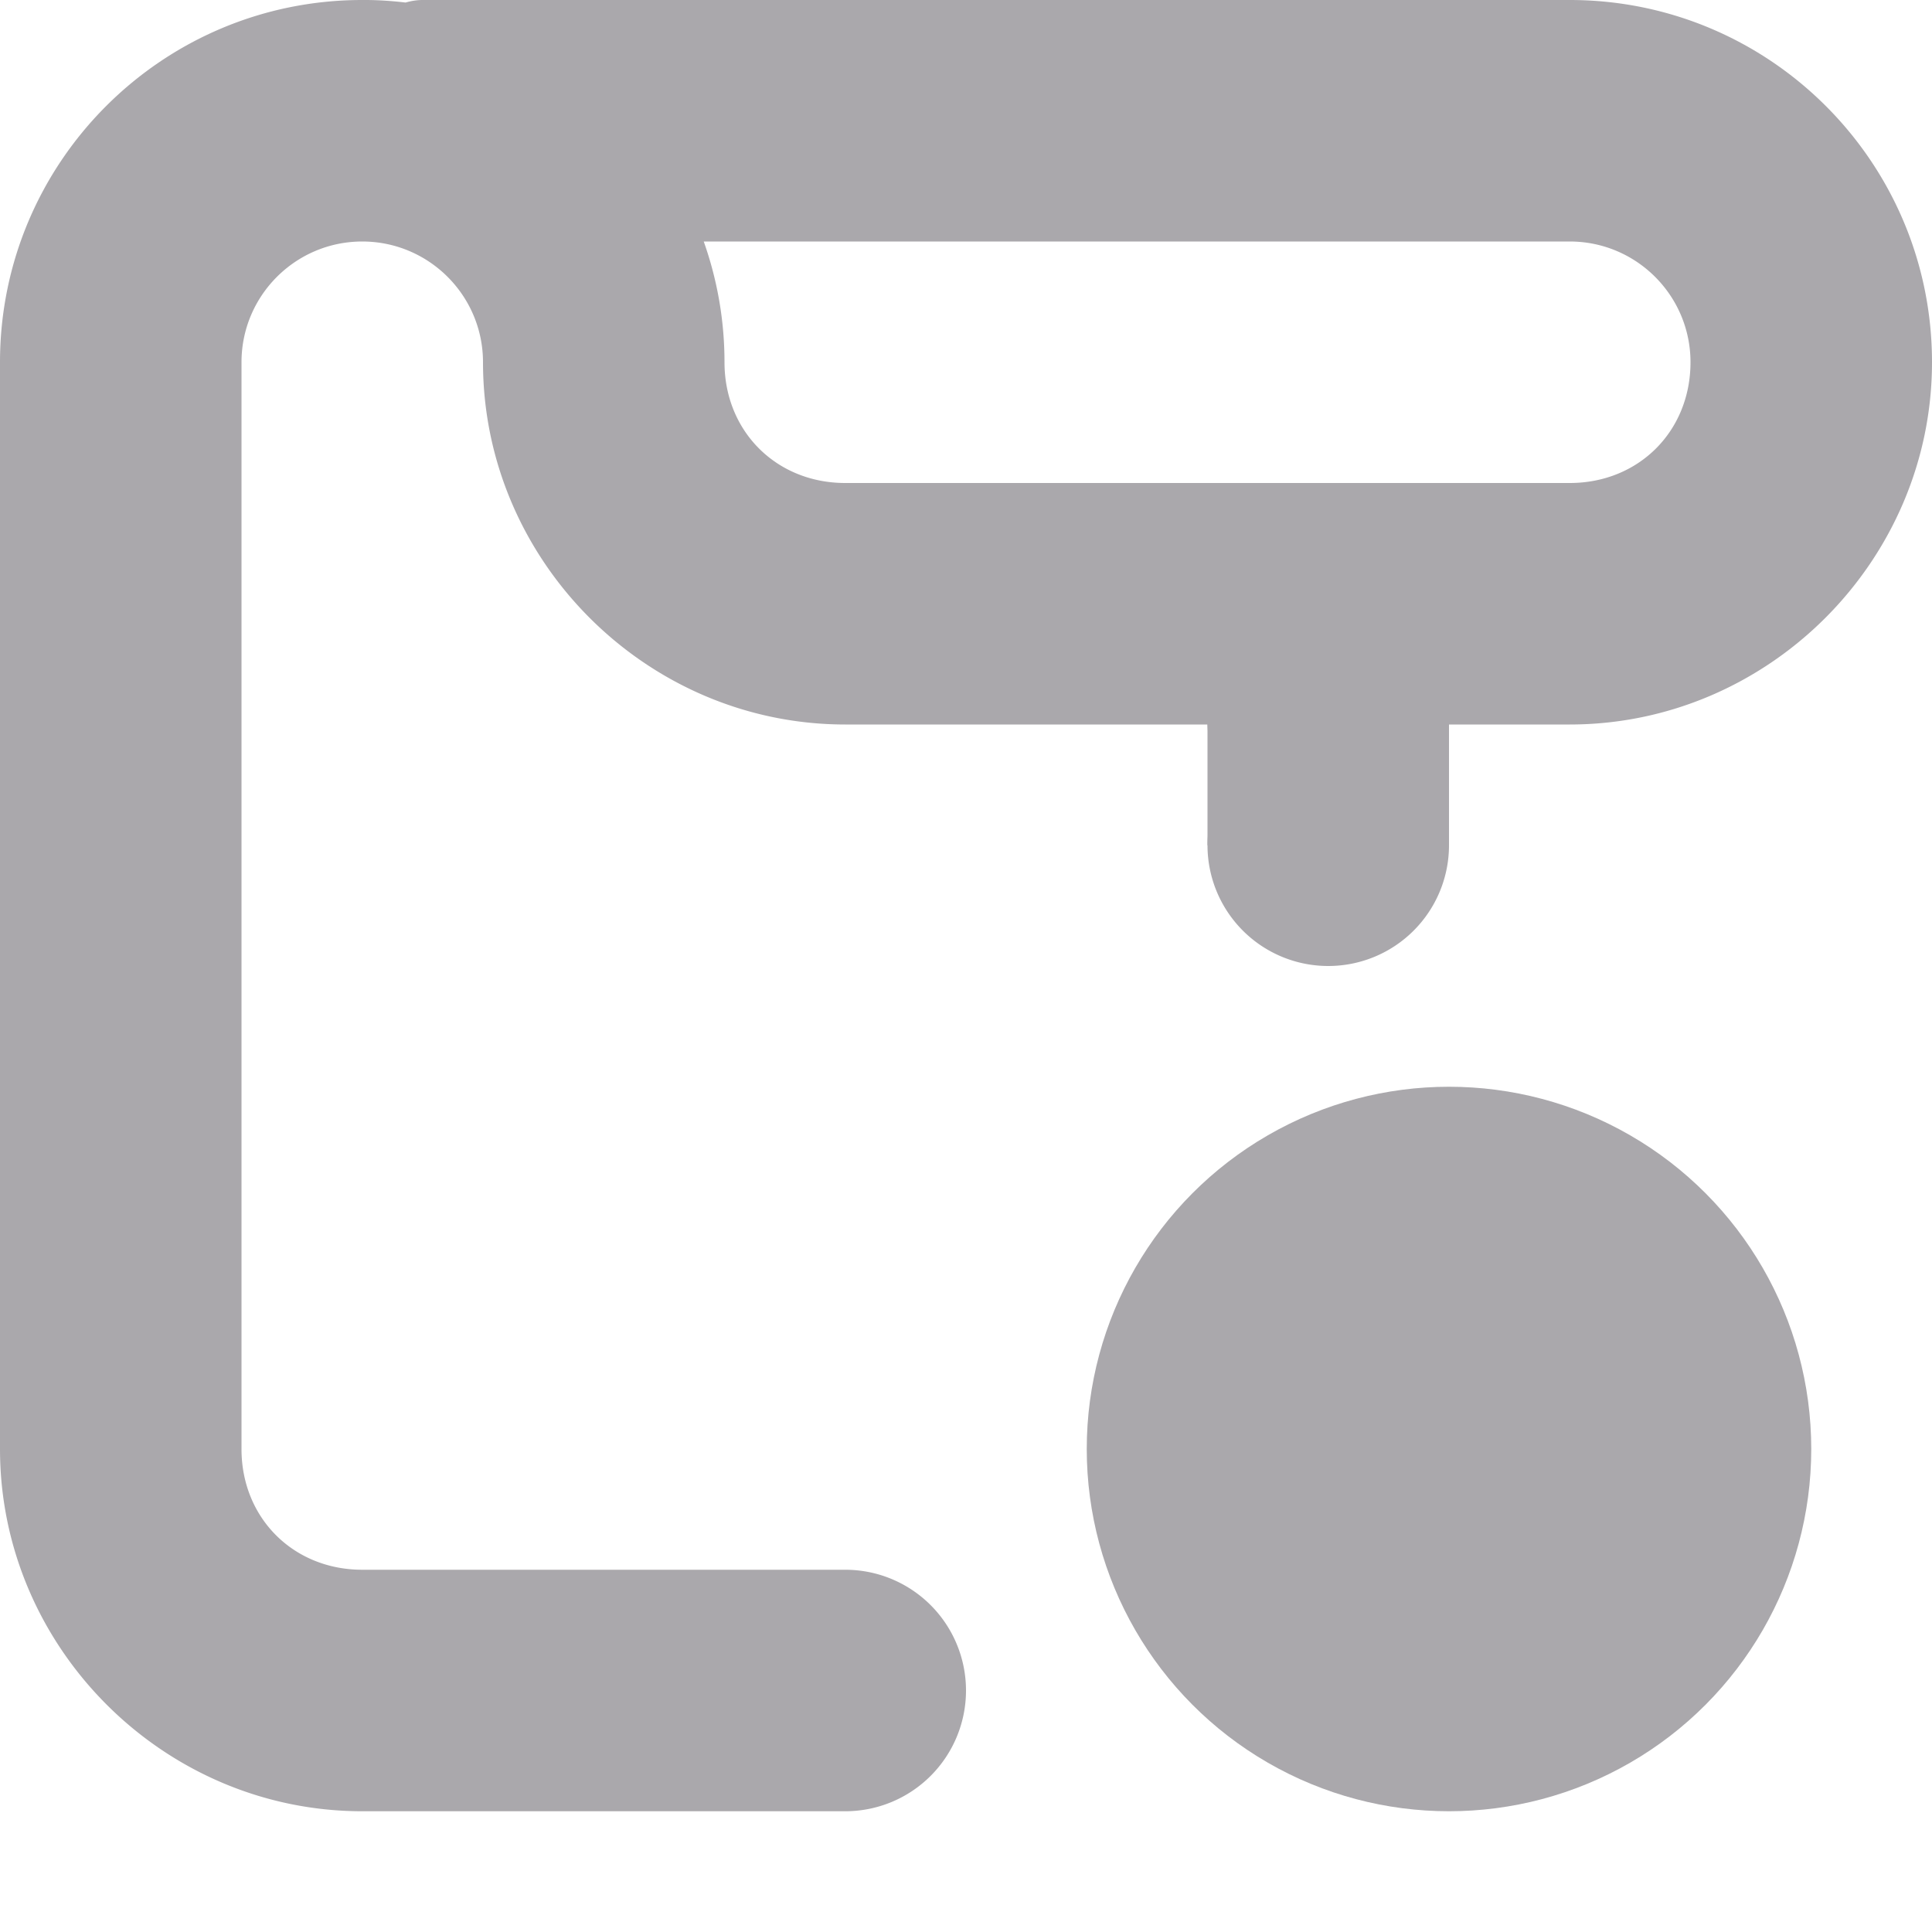 <svg viewBox="0 0 16 16" xmlns="http://www.w3.org/2000/svg"><g fill="#aaa8ac"><path d="m3 0c-1.657 0-3 1.343-3 3v9c0 1.645 1.355 3 3 3h4a1 1 0 0 0 1-1 1 1 0 0 0 -1-1h-4c-.571 0-1-.429-1-1v-9c0-.552.448-1 1-1s1 .448 1 1c0 1.645 1.355 3 3 3h3a1 1 0 0 0 .145.484 1 1 0 0 0 -.145.516 1 1 0 0 0 1 1 1 1 0 0 0 1-1 1 1 0 0 0 -.145-.516 1 1 0 0 0 .145-.484h1c1.645 0 3-1.355 3-3 0-1.657-1.343-3-3-3h-9.5c-.049 0-.096.008-.141.021-.119-.014-.239-.022-.359-.021zm2.828 2h7.172c.552 0 1 .448 1 1 0 .571-.429 1-1 1h-6c-.571 0-1-.429-1-1-0-.341-.058-.679-.172-1z"/><circle cx="12" cy="12" r="3"/><path d="m10 4.5h2v2.5h-2z"/></g></svg>
